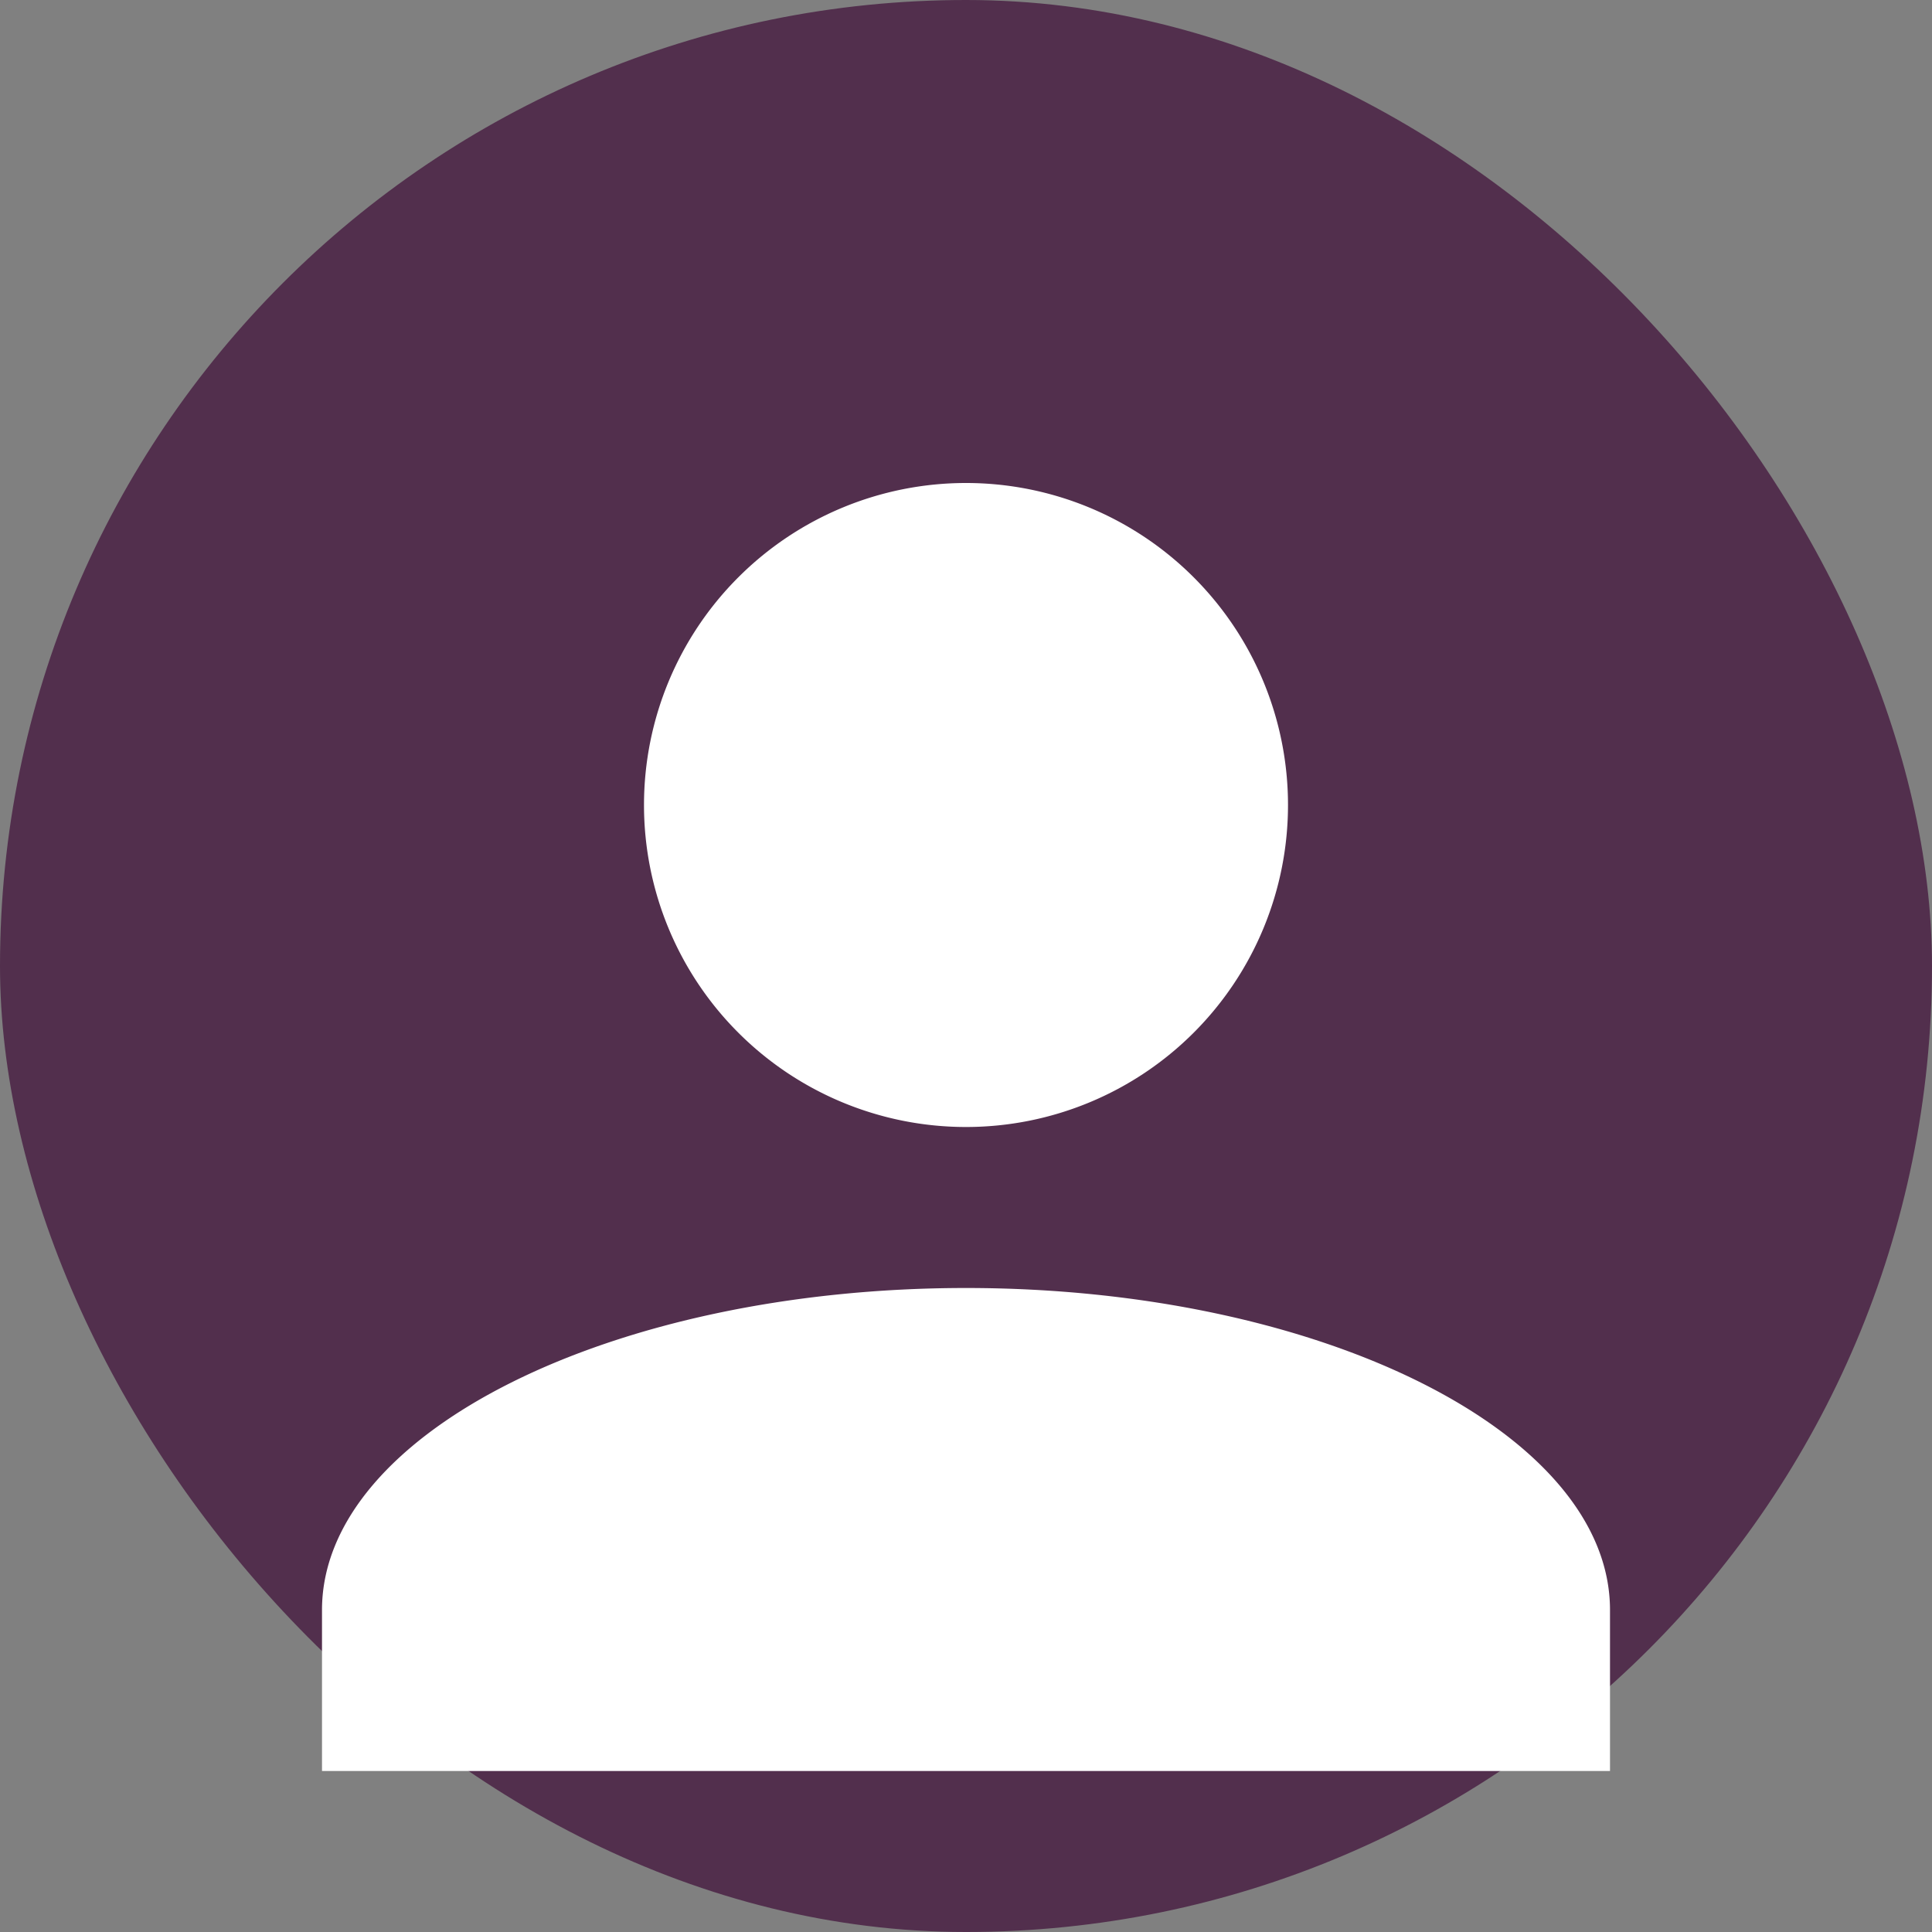 <svg xmlns="http://www.w3.org/2000/svg" viewBox="0 0 120 120" fill="none">
  <rect x="0" y="0" width="120" height="120" fill="#808080" stroke="none"/>
  <rect width="120" height="120" rx="60" fill="#522F4D"/>
  <path d="M60 30a20 20 0 1 1 0 40a20 20 0 0 1 0-40zm0 50c-22 0-40 9-40 20v10h80v-10c0-11-18-20-40-20z" fill="white"/>
</svg>
